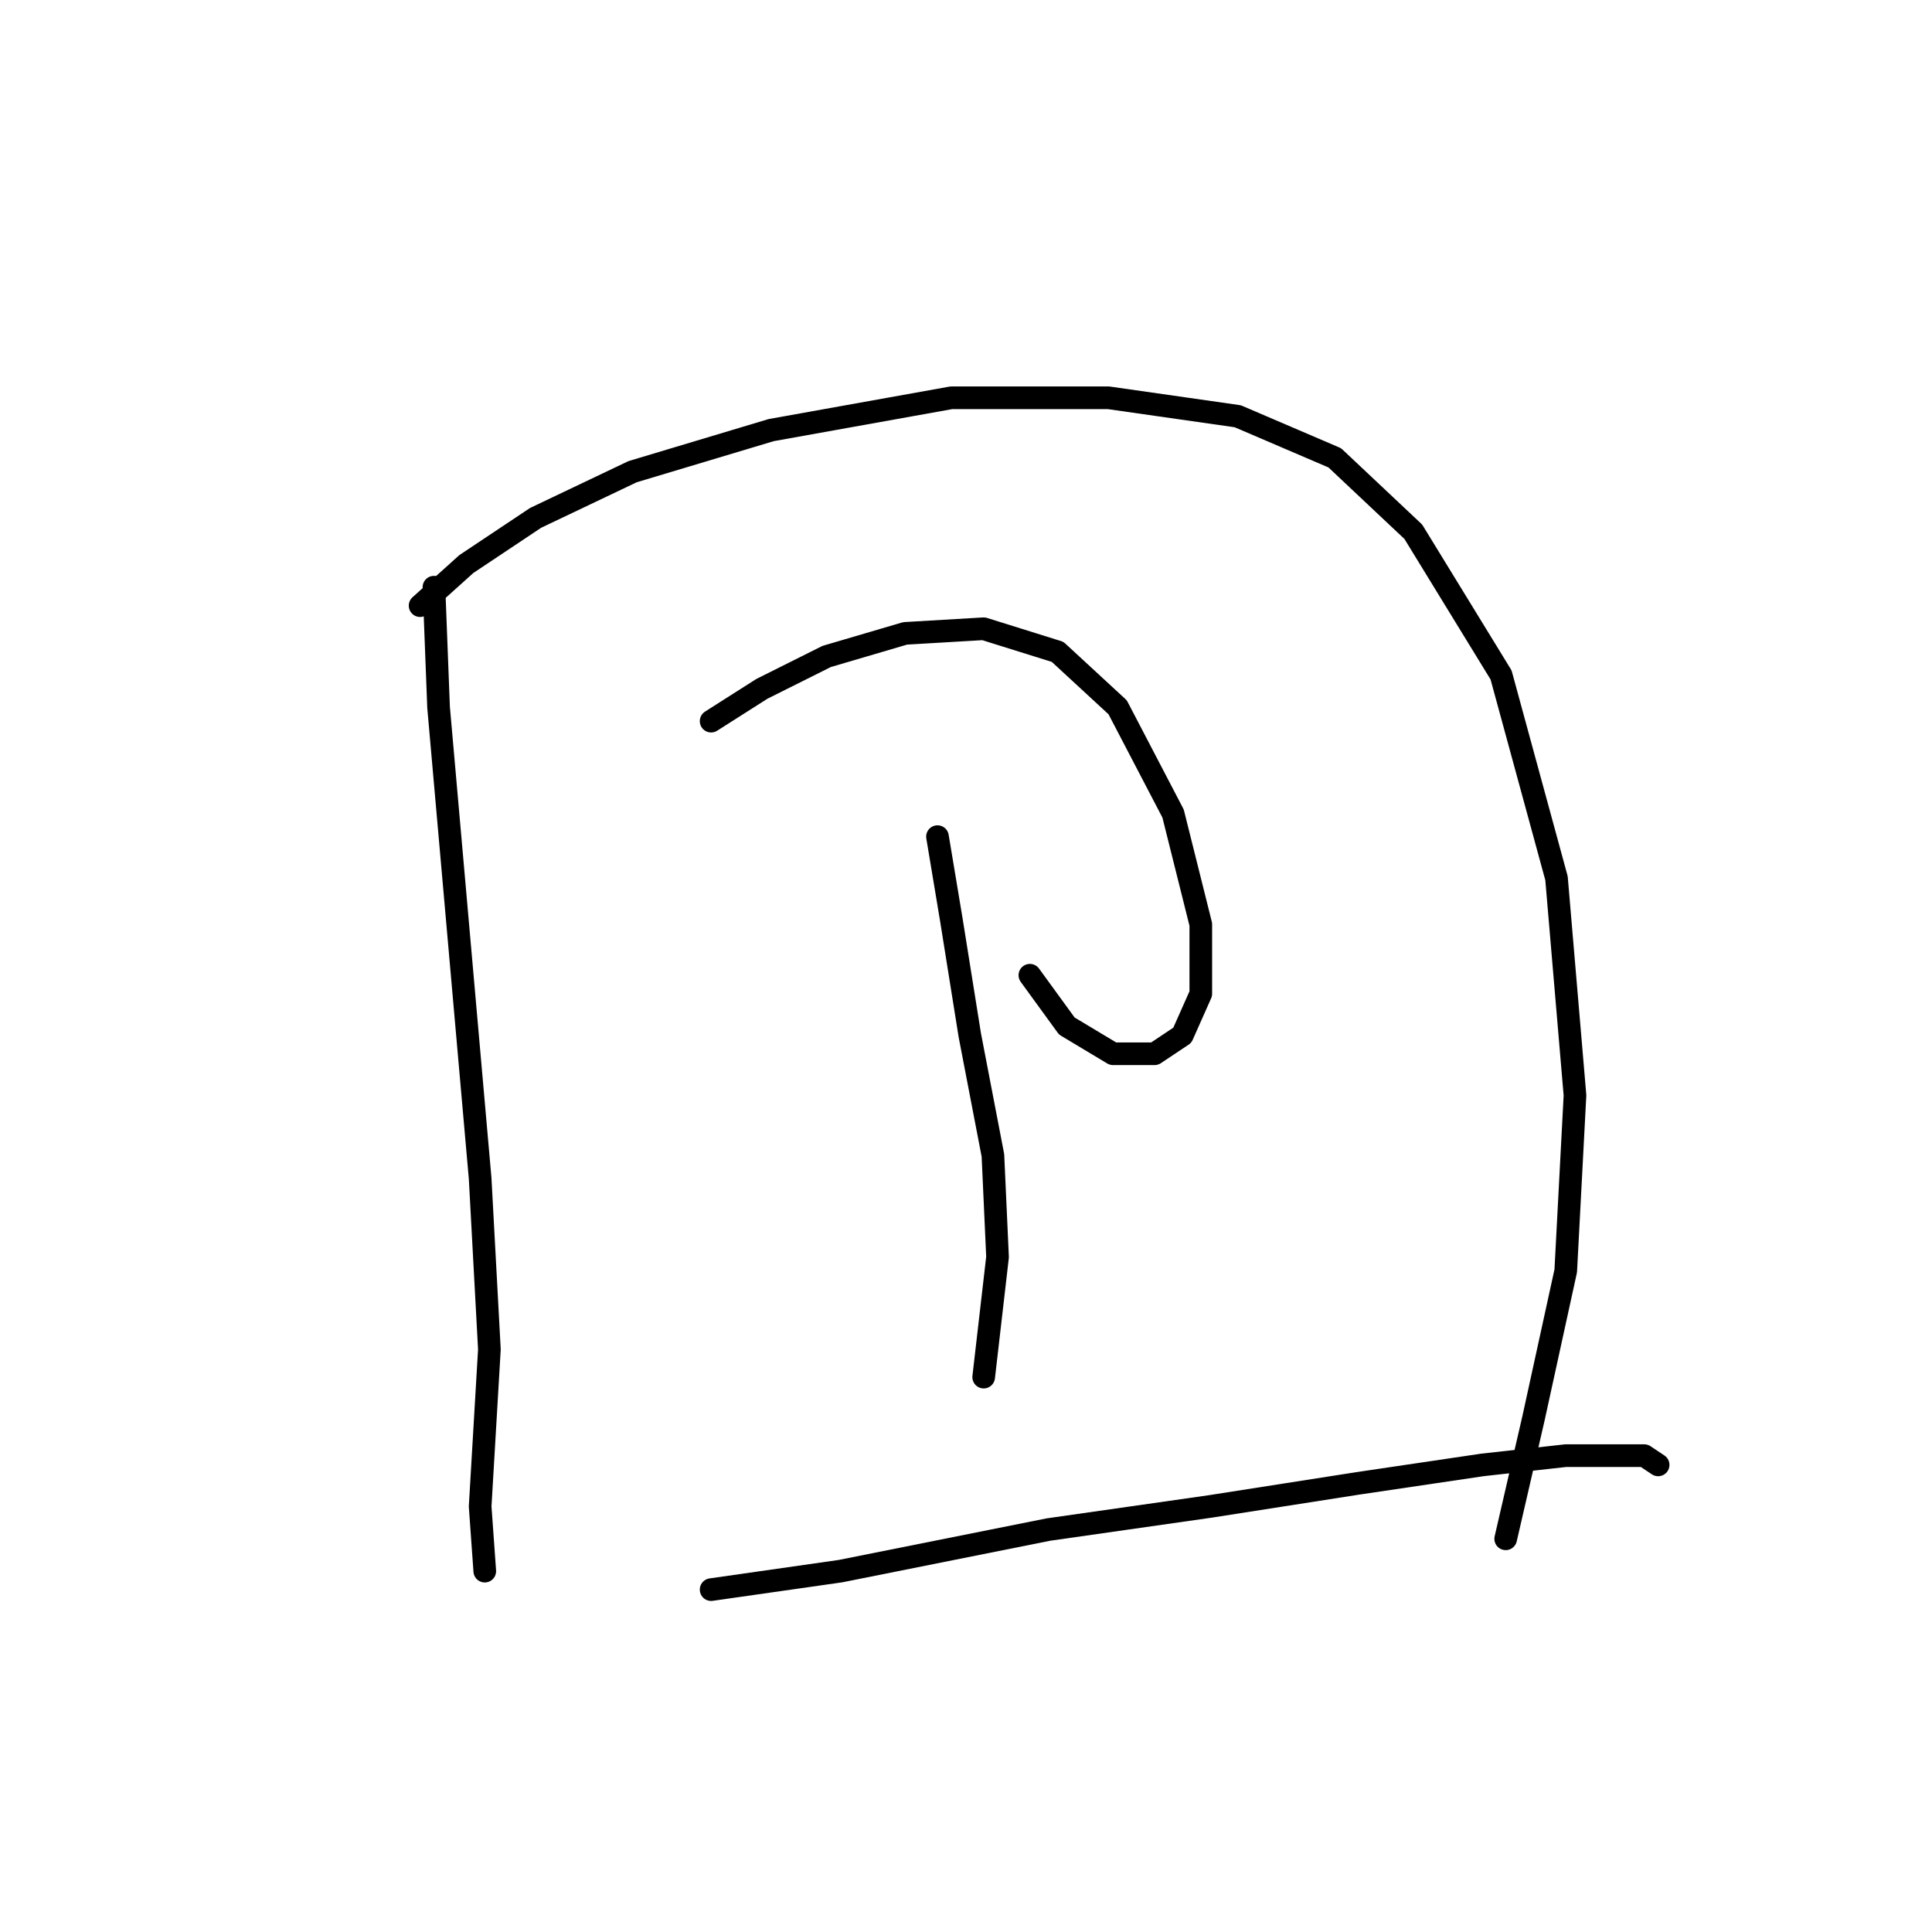 <?xml version="1.0" standalone="no"?>
    <svg width="256" height="256" xmlns="http://www.w3.org/2000/svg" version="1.1">
    <polyline stroke="black" stroke-width="3" stroke-linecap="round" fill="transparent" stroke-linejoin="round" points="57.501 77.804 58.113 93.719 59.95 114.531 61.786 135.343 63.622 156.155 64.847 178.803 63.622 199.615 64.235 208.184 64.235 208.184 " />
        <polyline stroke="black" stroke-width="3" stroke-linecap="round" fill="transparent" stroke-linejoin="round" points="55.665 80.253 61.786 74.744 70.968 68.622 83.822 62.501 102.186 56.992 126.058 52.707 146.87 52.707 164.009 55.156 176.863 60.665 187.269 70.459 198.899 89.434 206.245 116.367 208.693 145.137 207.469 168.397 203.184 187.985 199.512 203.899 199.512 203.899 " />
        <polyline stroke="black" stroke-width="3" stroke-linecap="round" fill="transparent" stroke-linejoin="round" points="94.228 95.555 100.961 91.271 109.531 86.986 119.937 83.925 130.343 83.313 140.137 86.374 148.094 93.719 155.439 107.798 159.112 122.488 159.112 131.67 156.664 137.179 152.991 139.628 147.482 139.628 141.361 135.955 136.464 129.222 136.464 129.222 " />
        <polyline stroke="black" stroke-width="3" stroke-linecap="round" fill="transparent" stroke-linejoin="round" points="124.222 110.858 126.058 121.876 128.506 137.179 131.567 153.094 132.179 166.561 130.343 182.475 130.343 182.475 " />
        <polyline stroke="black" stroke-width="3" stroke-linecap="round" fill="transparent" stroke-linejoin="round" points="94.228 210.633 111.367 208.184 138.912 202.675 160.336 199.615 179.924 196.554 196.451 194.106 207.469 192.881 213.59 192.881 217.875 192.881 219.711 194.106 219.711 194.106 " />
        </svg>